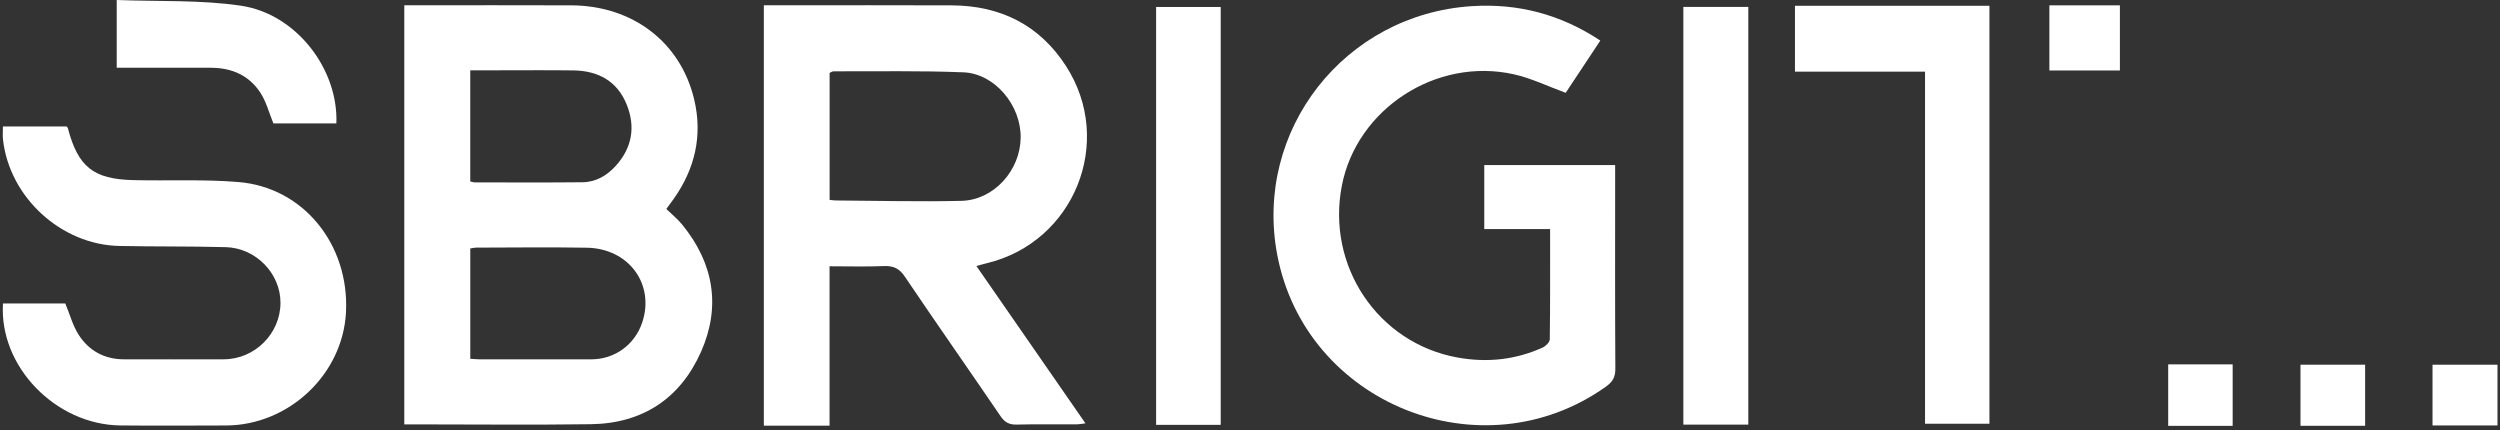 <svg width="250" height="43" viewBox="0 0 250 43" fill="none" xmlns="http://www.w3.org/2000/svg">
<rect x="0" y="0" width="250" height="43" fill="#333333" stroke="none"/>
<path d="M40.429 42.438V0.529C40.826 0.529 41.185 0.529 41.542 0.529C46.734 0.529 51.927 0.511 57.12 0.534C63.266 0.558 68.069 4.221 69.424 9.968C70.269 13.551 69.504 16.85 67.398 19.849C67.165 20.181 66.92 20.504 66.633 20.895C67.183 21.433 67.766 21.906 68.23 22.474C71.366 26.321 72.106 30.634 70.115 35.152C68.049 39.833 64.273 42.346 59.103 42.42C53.275 42.503 47.448 42.438 41.618 42.438C41.252 42.438 40.887 42.438 40.427 42.438H40.429ZM47.028 35.877C47.374 35.899 47.663 35.93 47.953 35.933C51.685 35.937 55.418 35.941 59.15 35.933C61.485 35.926 63.484 34.461 64.224 32.245C65.498 28.425 62.885 24.845 58.684 24.771C54.989 24.706 51.292 24.757 47.598 24.762C47.423 24.762 47.246 24.813 47.028 24.849V35.879V35.877ZM47.024 18.145C47.21 18.185 47.349 18.239 47.488 18.239C51.075 18.241 54.664 18.263 58.251 18.225C59.588 18.21 60.698 17.557 61.577 16.583C63.212 14.778 63.574 12.678 62.665 10.442C61.714 8.1 59.81 7.077 57.356 7.041C54.891 7.005 52.423 7.032 49.958 7.03C48.998 7.03 48.04 7.03 47.026 7.03V18.14L47.024 18.145Z" fill="white"/>
<path d="M82.952 42.57H76.384V0.529C77.149 0.529 77.916 0.529 78.685 0.529C84.179 0.529 89.67 0.512 95.163 0.536C100.029 0.559 103.941 2.481 106.605 6.611C111.487 14.174 107.42 24.226 98.676 26.321C98.36 26.397 98.05 26.491 97.642 26.604C101.28 31.853 104.869 37.032 108.546 42.335C108.162 42.38 107.893 42.436 107.626 42.436C105.645 42.442 103.665 42.407 101.686 42.458C100.935 42.478 100.479 42.243 100.051 41.612C96.877 36.951 93.638 32.337 90.484 27.662C89.923 26.832 89.336 26.568 88.382 26.608C86.633 26.682 84.876 26.628 82.954 26.628V42.57H82.952ZM82.963 19.989C83.237 20.016 83.418 20.047 83.598 20.047C87.779 20.072 91.96 20.184 96.137 20.085C99.378 20.009 102.023 17.059 102.068 13.773C102.112 10.541 99.488 7.36 96.345 7.232C92.023 7.057 87.689 7.147 83.36 7.131C83.23 7.131 83.097 7.232 82.961 7.29V19.989H82.963Z" fill="white"/>
<path d="M155.012 22.907H148.426V16.507H161.515C161.515 16.9 161.515 17.297 161.515 17.692C161.515 24.082 161.495 30.475 161.535 36.866C161.54 37.72 161.257 38.194 160.573 38.678C148.186 47.471 130.555 40.403 127.725 25.486C125.365 13.046 134.434 1.429 147.188 0.615C151.791 0.321 156.058 1.427 160.032 4.058C158.83 5.872 157.661 7.633 156.569 9.282C154.783 8.632 153.128 7.817 151.376 7.427C143.622 5.702 135.688 10.886 134.189 18.546C132.615 26.59 137.778 34.3 145.735 35.749C148.675 36.285 151.538 35.993 154.272 34.751C154.579 34.611 154.974 34.21 154.979 33.927C155.026 30.309 155.01 26.691 155.01 22.902L155.012 22.907Z" fill="white"/>
<path d="M0.297 30.345H6.531C6.997 31.469 7.284 32.577 7.874 33.49C8.904 35.087 10.458 35.93 12.403 35.933C15.73 35.935 19.056 35.942 22.383 35.93C25.478 35.919 28.031 33.371 28.049 30.298C28.067 27.368 25.602 24.796 22.573 24.715C19.025 24.621 15.474 24.668 11.925 24.596C6.109 24.477 0.934 19.719 0.299 13.945C0.254 13.544 0.292 13.133 0.292 12.647H6.661C6.697 12.692 6.766 12.741 6.782 12.804C7.8 16.678 9.323 17.916 13.332 18.012C16.842 18.098 20.371 17.914 23.861 18.205C30.353 18.748 34.942 24.455 34.599 31.227C34.283 37.431 28.886 42.528 22.596 42.548C19.083 42.559 15.568 42.579 12.055 42.545C5.568 42.48 -0.105 36.644 0.299 30.345H0.297Z" fill="white"/>
<path d="M179.496 7.165V0.579H198.944V42.373H192.504V7.165H179.496Z" fill="white"/>
<path d="M174.83 0.691V42.462H168.336V0.691H174.83Z" fill="white"/>
<path d="M122.07 42.485H115.612V0.698H122.07V42.485Z" fill="white"/>
<path d="M33.637 12.337H27.338C26.901 11.267 26.629 10.197 26.066 9.316C24.938 7.546 23.188 6.783 21.111 6.776C17.98 6.765 14.846 6.774 11.672 6.774V0C15.878 0.164 20.054 -0.029 24.114 0.574C29.63 1.397 33.85 6.918 33.637 12.337Z" fill="white"/>
<path d="M204.938 0.534H211.99V7.048H204.938V0.534Z" fill="white"/>
<path d="M223.266 42.586H216.819V36.437H223.266V42.586Z" fill="white"/>
<path d="M236.512 42.579H230.049V36.469H236.512V42.579Z" fill="white"/>
<path d="M243.252 42.545V36.471H249.749V42.545H243.252Z" fill="white"/>
</svg>
